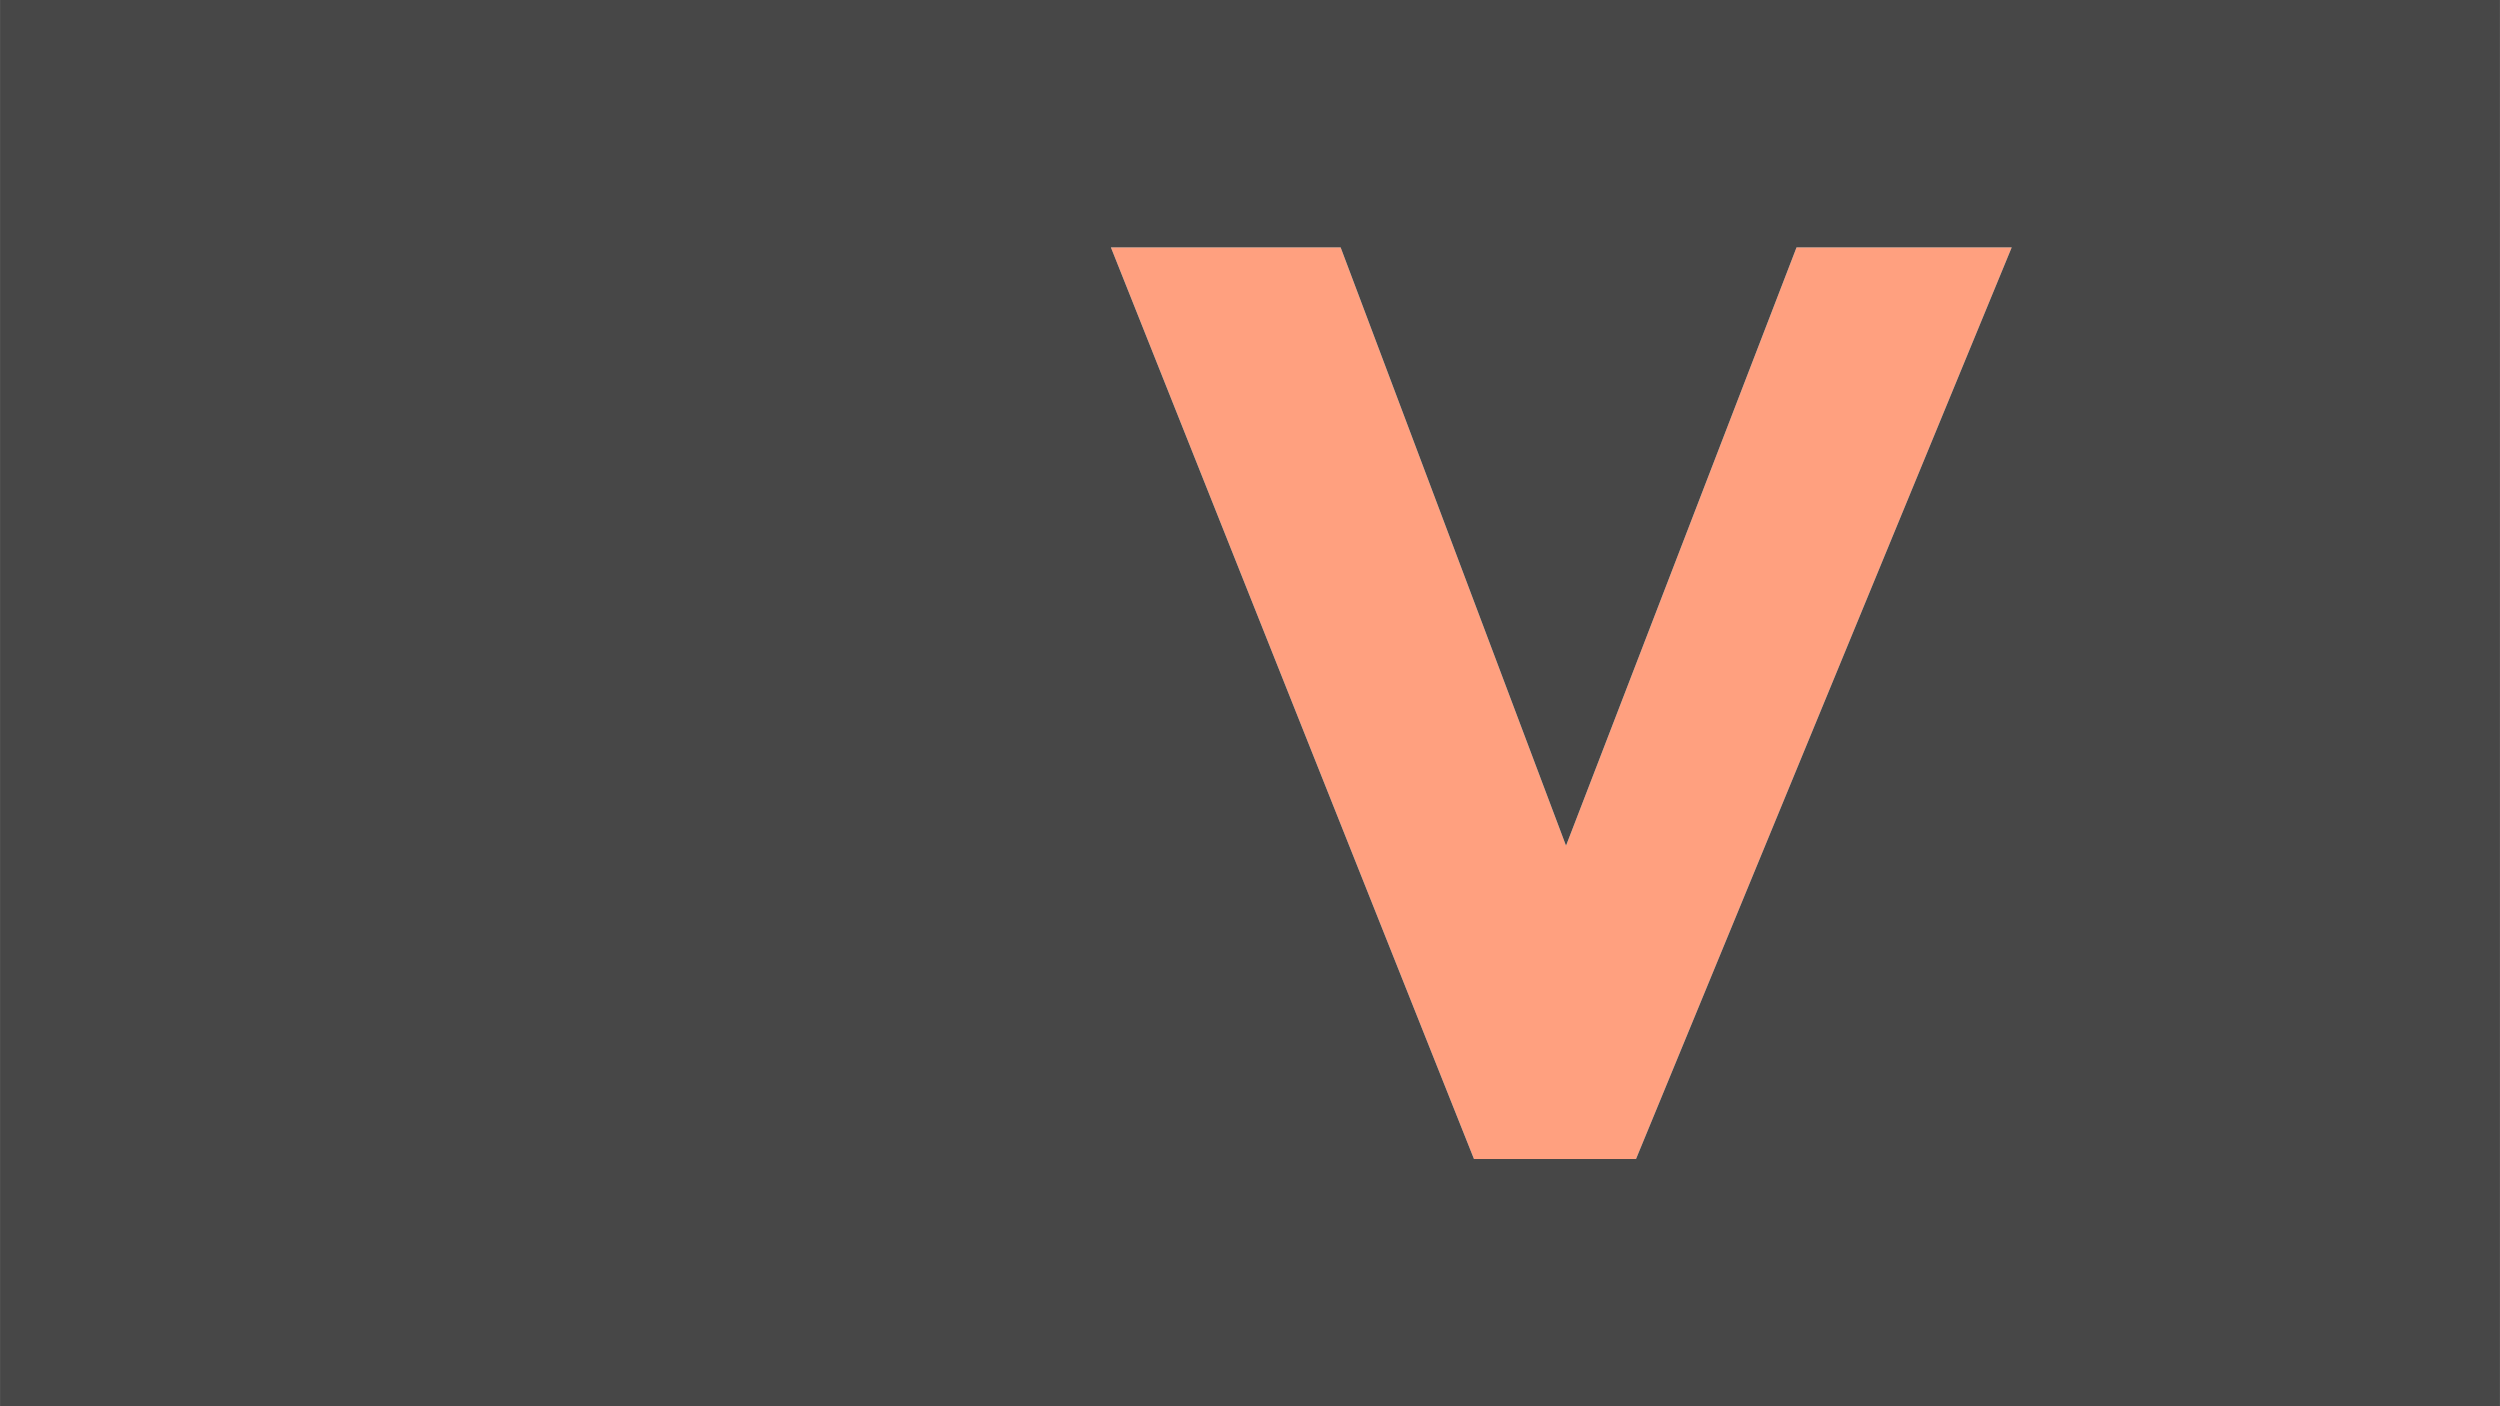<svg xmlns="http://www.w3.org/2000/svg" xml:space="preserve" width="1920px" height="1080px" fill-rule="evenodd" clip-rule="evenodd" viewBox="0 0 1920 1080" xmlns:xlink="http://www.w3.org/1999/xlink">
  <polygon fill="#FF4200" fill-rule="nonzero" fill-opacity="0.5" points="853.18,190.01 1029.61,190.01 1202.7,649.49 1379.74,190.01 1544.99,190.01 1256.46,890.12 1132.02,890.12 "/>
  <path fill="#333" fill-opacity="0.9" d="M1919.97 0l-1919.94 0 0 1079.95 1919.94 0 0 -1079.95zm-1066.79 190.01l176.43 0 173.09 459.48 177.04 -459.48 165.25 0 -288.53 700.11 -124.44 0 -278.84 -700.11z"/>
</svg>
